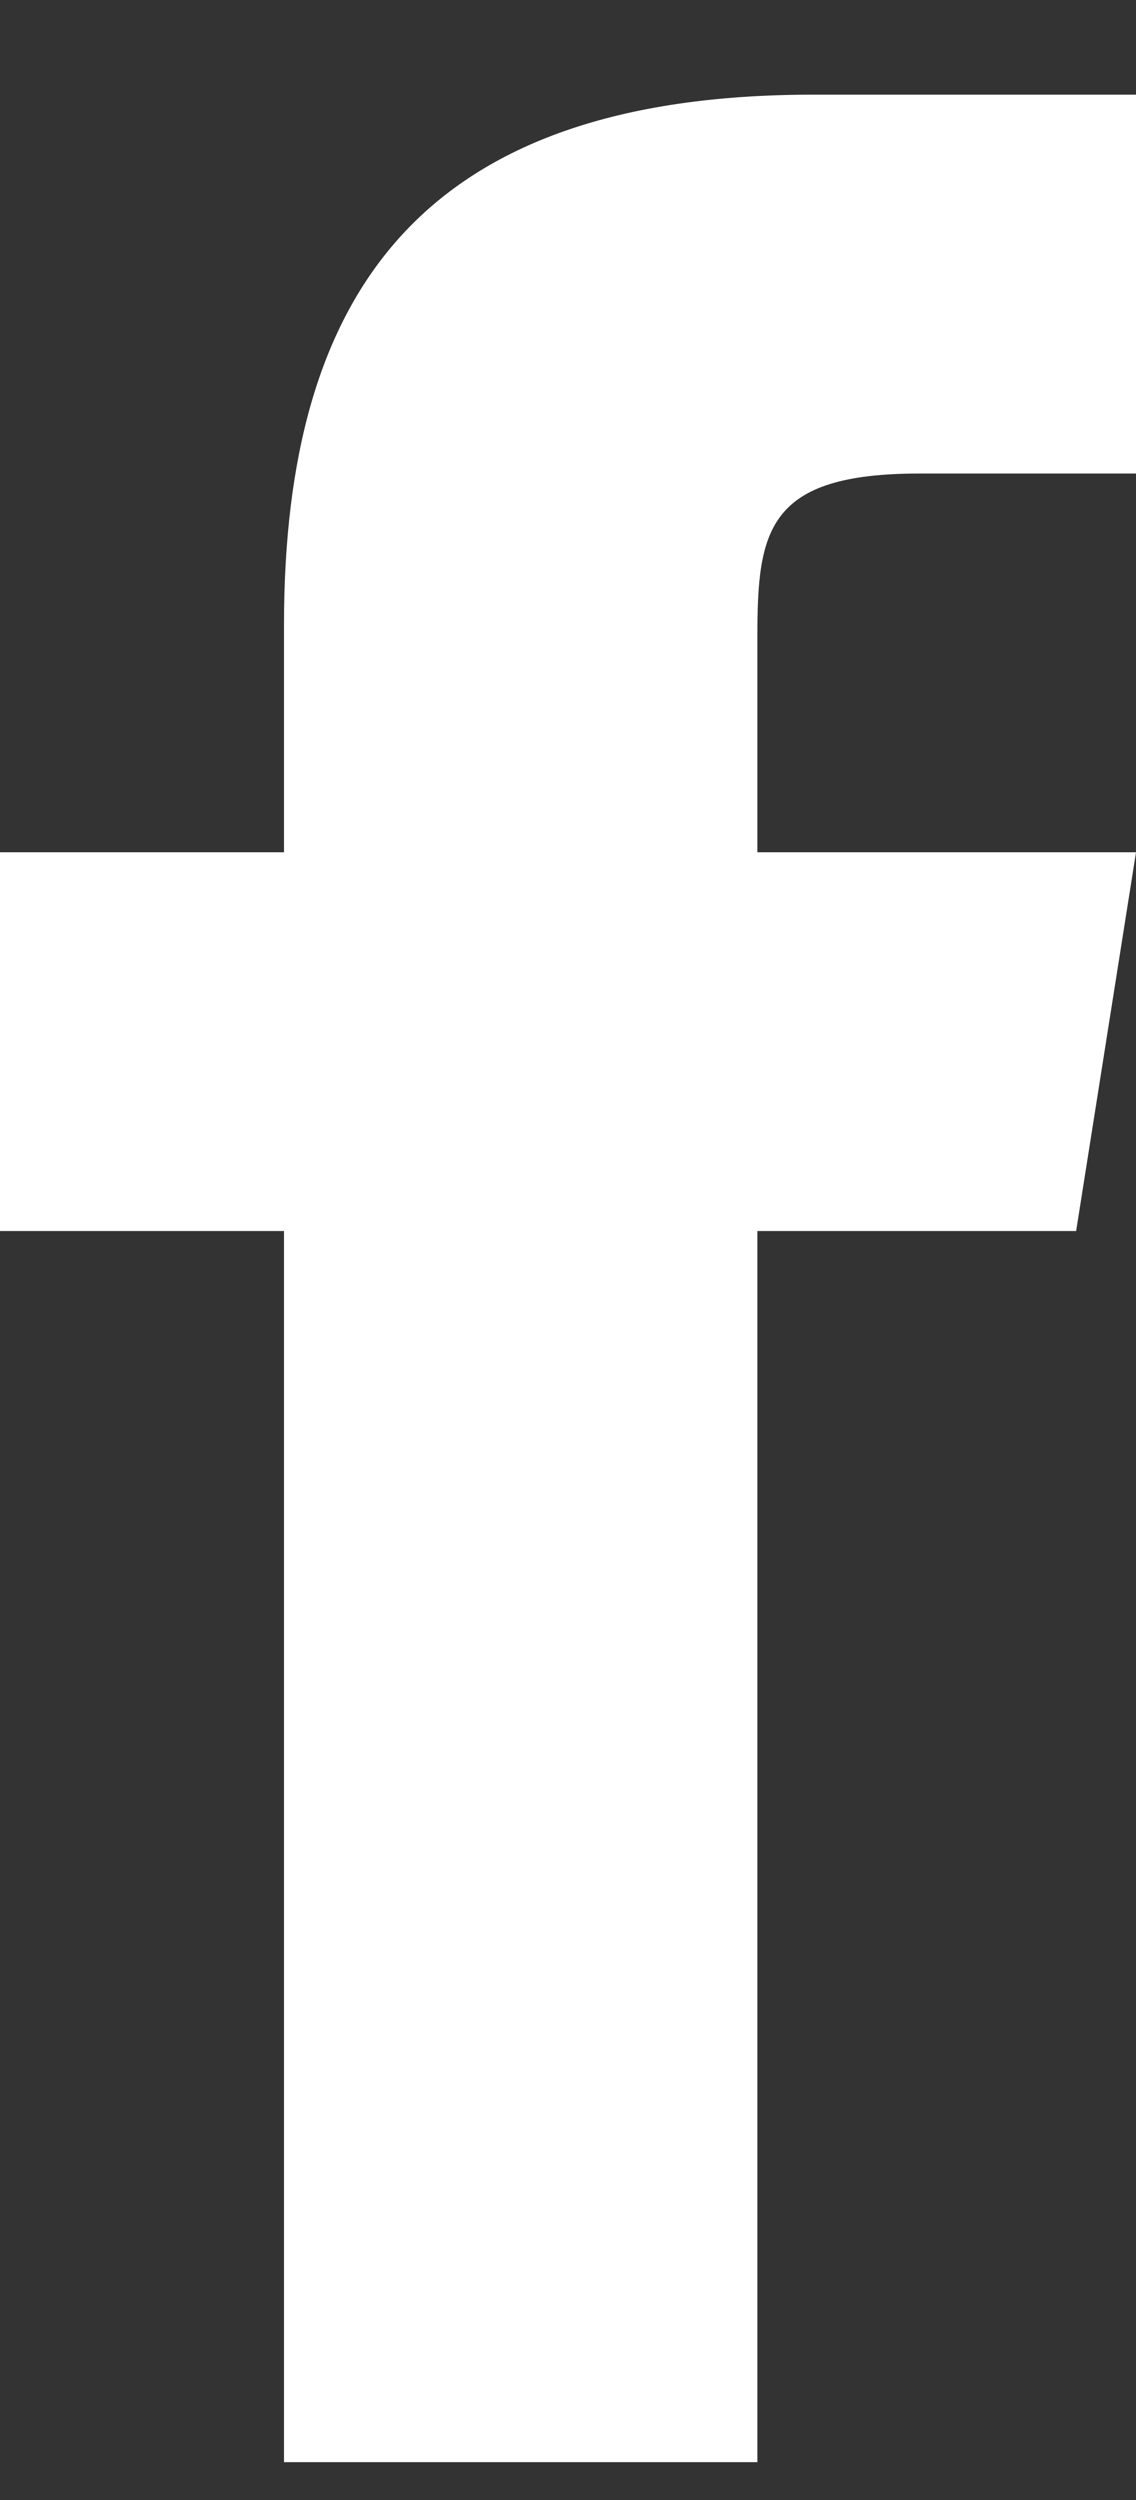 <svg width="10" height="22" viewBox="0 0 10 22" fill="none" xmlns="http://www.w3.org/2000/svg">
<rect x="0" y="0" width="10" height="22" fill="#333333" stroke="none"/>
<path d="M9.473 10.833H6.667V21.667H2.5V10.833H0V7.5H2.5V5.492C2.502 2.568 3.716 0.833 7.16 0.833H10V4.167H8.094C6.753 4.167 6.667 4.667 6.667 5.602V7.5H10L9.473 10.833Z" fill="white"/>
</svg>
